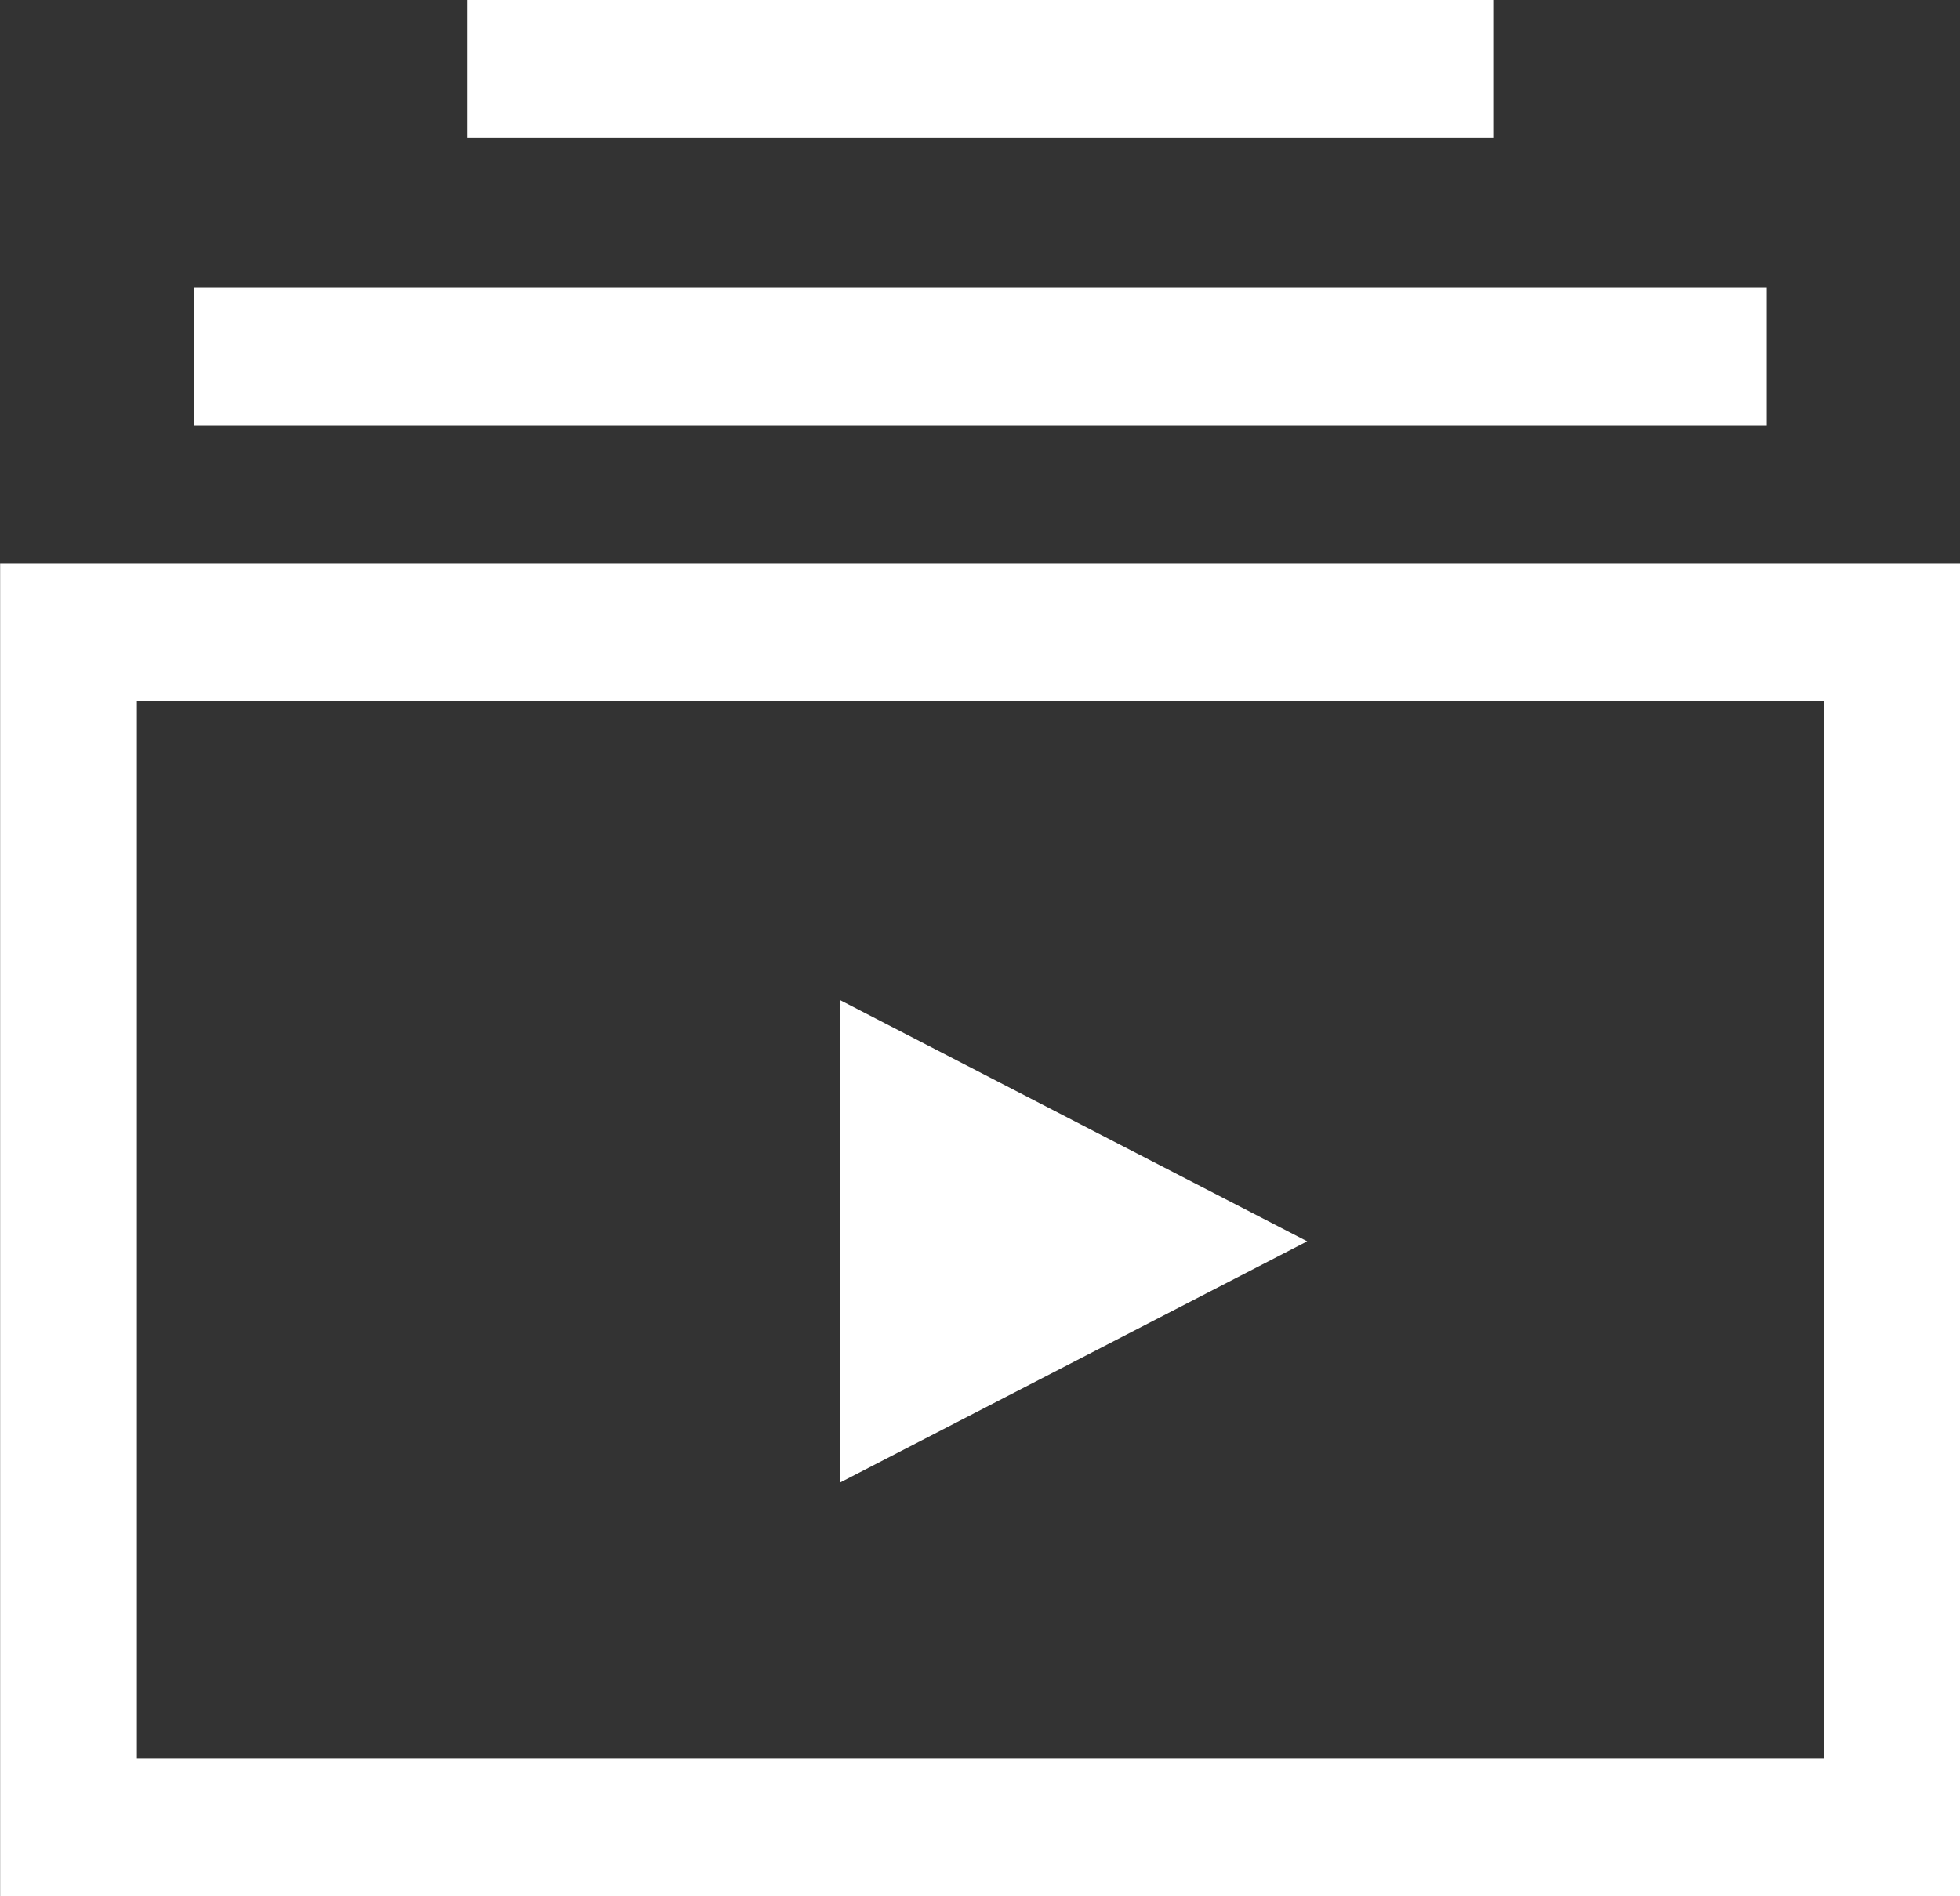 <svg 
    xmlns="http://www.w3.org/2000/svg"
    xmlns:xlink="http://www.w3.org/1999/xlink"
    width="31px" height="30px"
>
    <rect width="100%" height="100%" fill="#333333" stroke="none"/>
    <path fill-rule="evenodd"  fill="rgb(255, 255, 255)"
        d="M0.002,30.000 L0.002,8.909 L31.008,8.909 L31.008,30.000 L0.002,30.000 ZM28.845,11.091 L2.165,11.091 L2.165,27.818 L28.845,27.818 L28.845,11.091 ZM13.282,23.456 L13.282,15.820 L20.675,19.638 L13.282,23.456 ZM3.067,4.545 L27.944,4.545 L27.944,6.727 L3.067,6.727 L3.067,4.545 ZM7.393,-0.000 L23.617,-0.000 L23.617,2.181 L7.393,2.181 L7.393,-0.000 Z"/>
</svg>